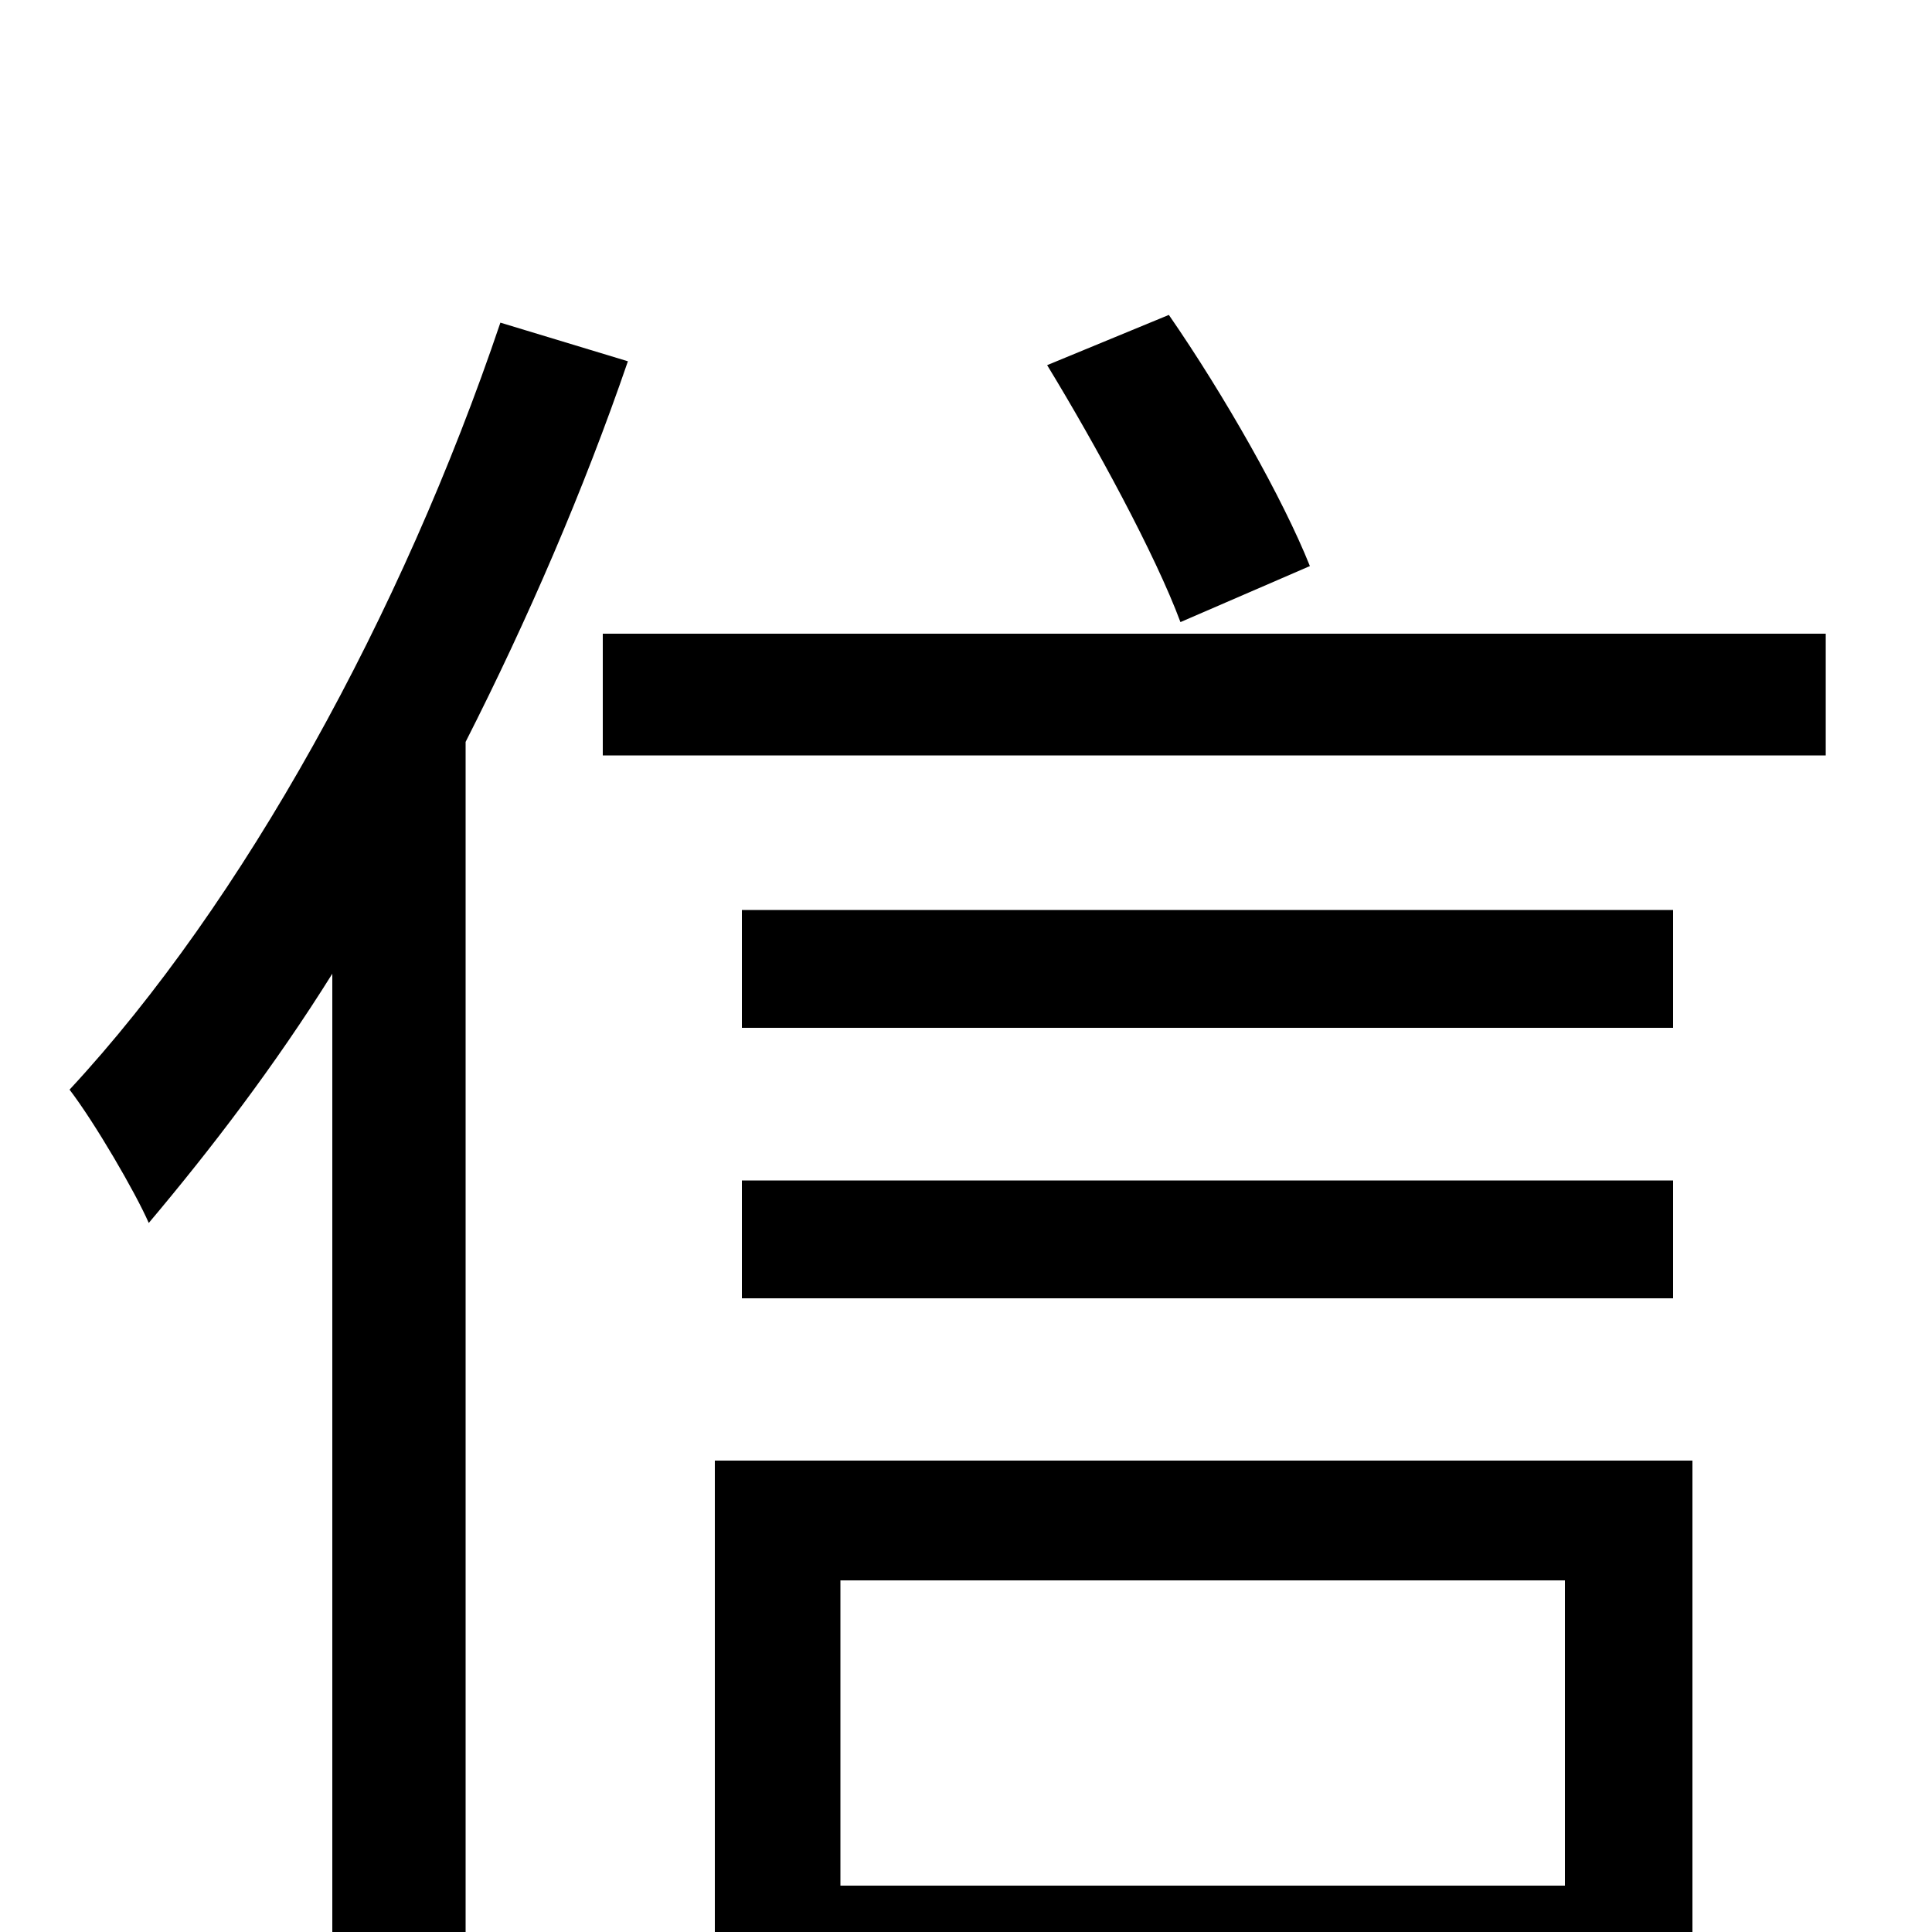 <svg xmlns="http://www.w3.org/2000/svg" viewBox="0 -1000 1000 1000">
	<path fill="#000000" d="M678 -707C664 -742 634 -795 605 -837L542 -811C567 -770 598 -713 611 -678ZM259 -833C208 -682 126 -533 36 -436C49 -419 70 -383 77 -367C109 -405 142 -448 172 -496V80H241V-616C273 -679 302 -746 325 -813ZM810 -182V-24H435V-182ZM370 77H435V38H810V74H876V-244H370ZM384 -328H866V-389H384ZM866 -529H384V-468H866ZM312 -672V-609H945V-672Z"/>
</svg>